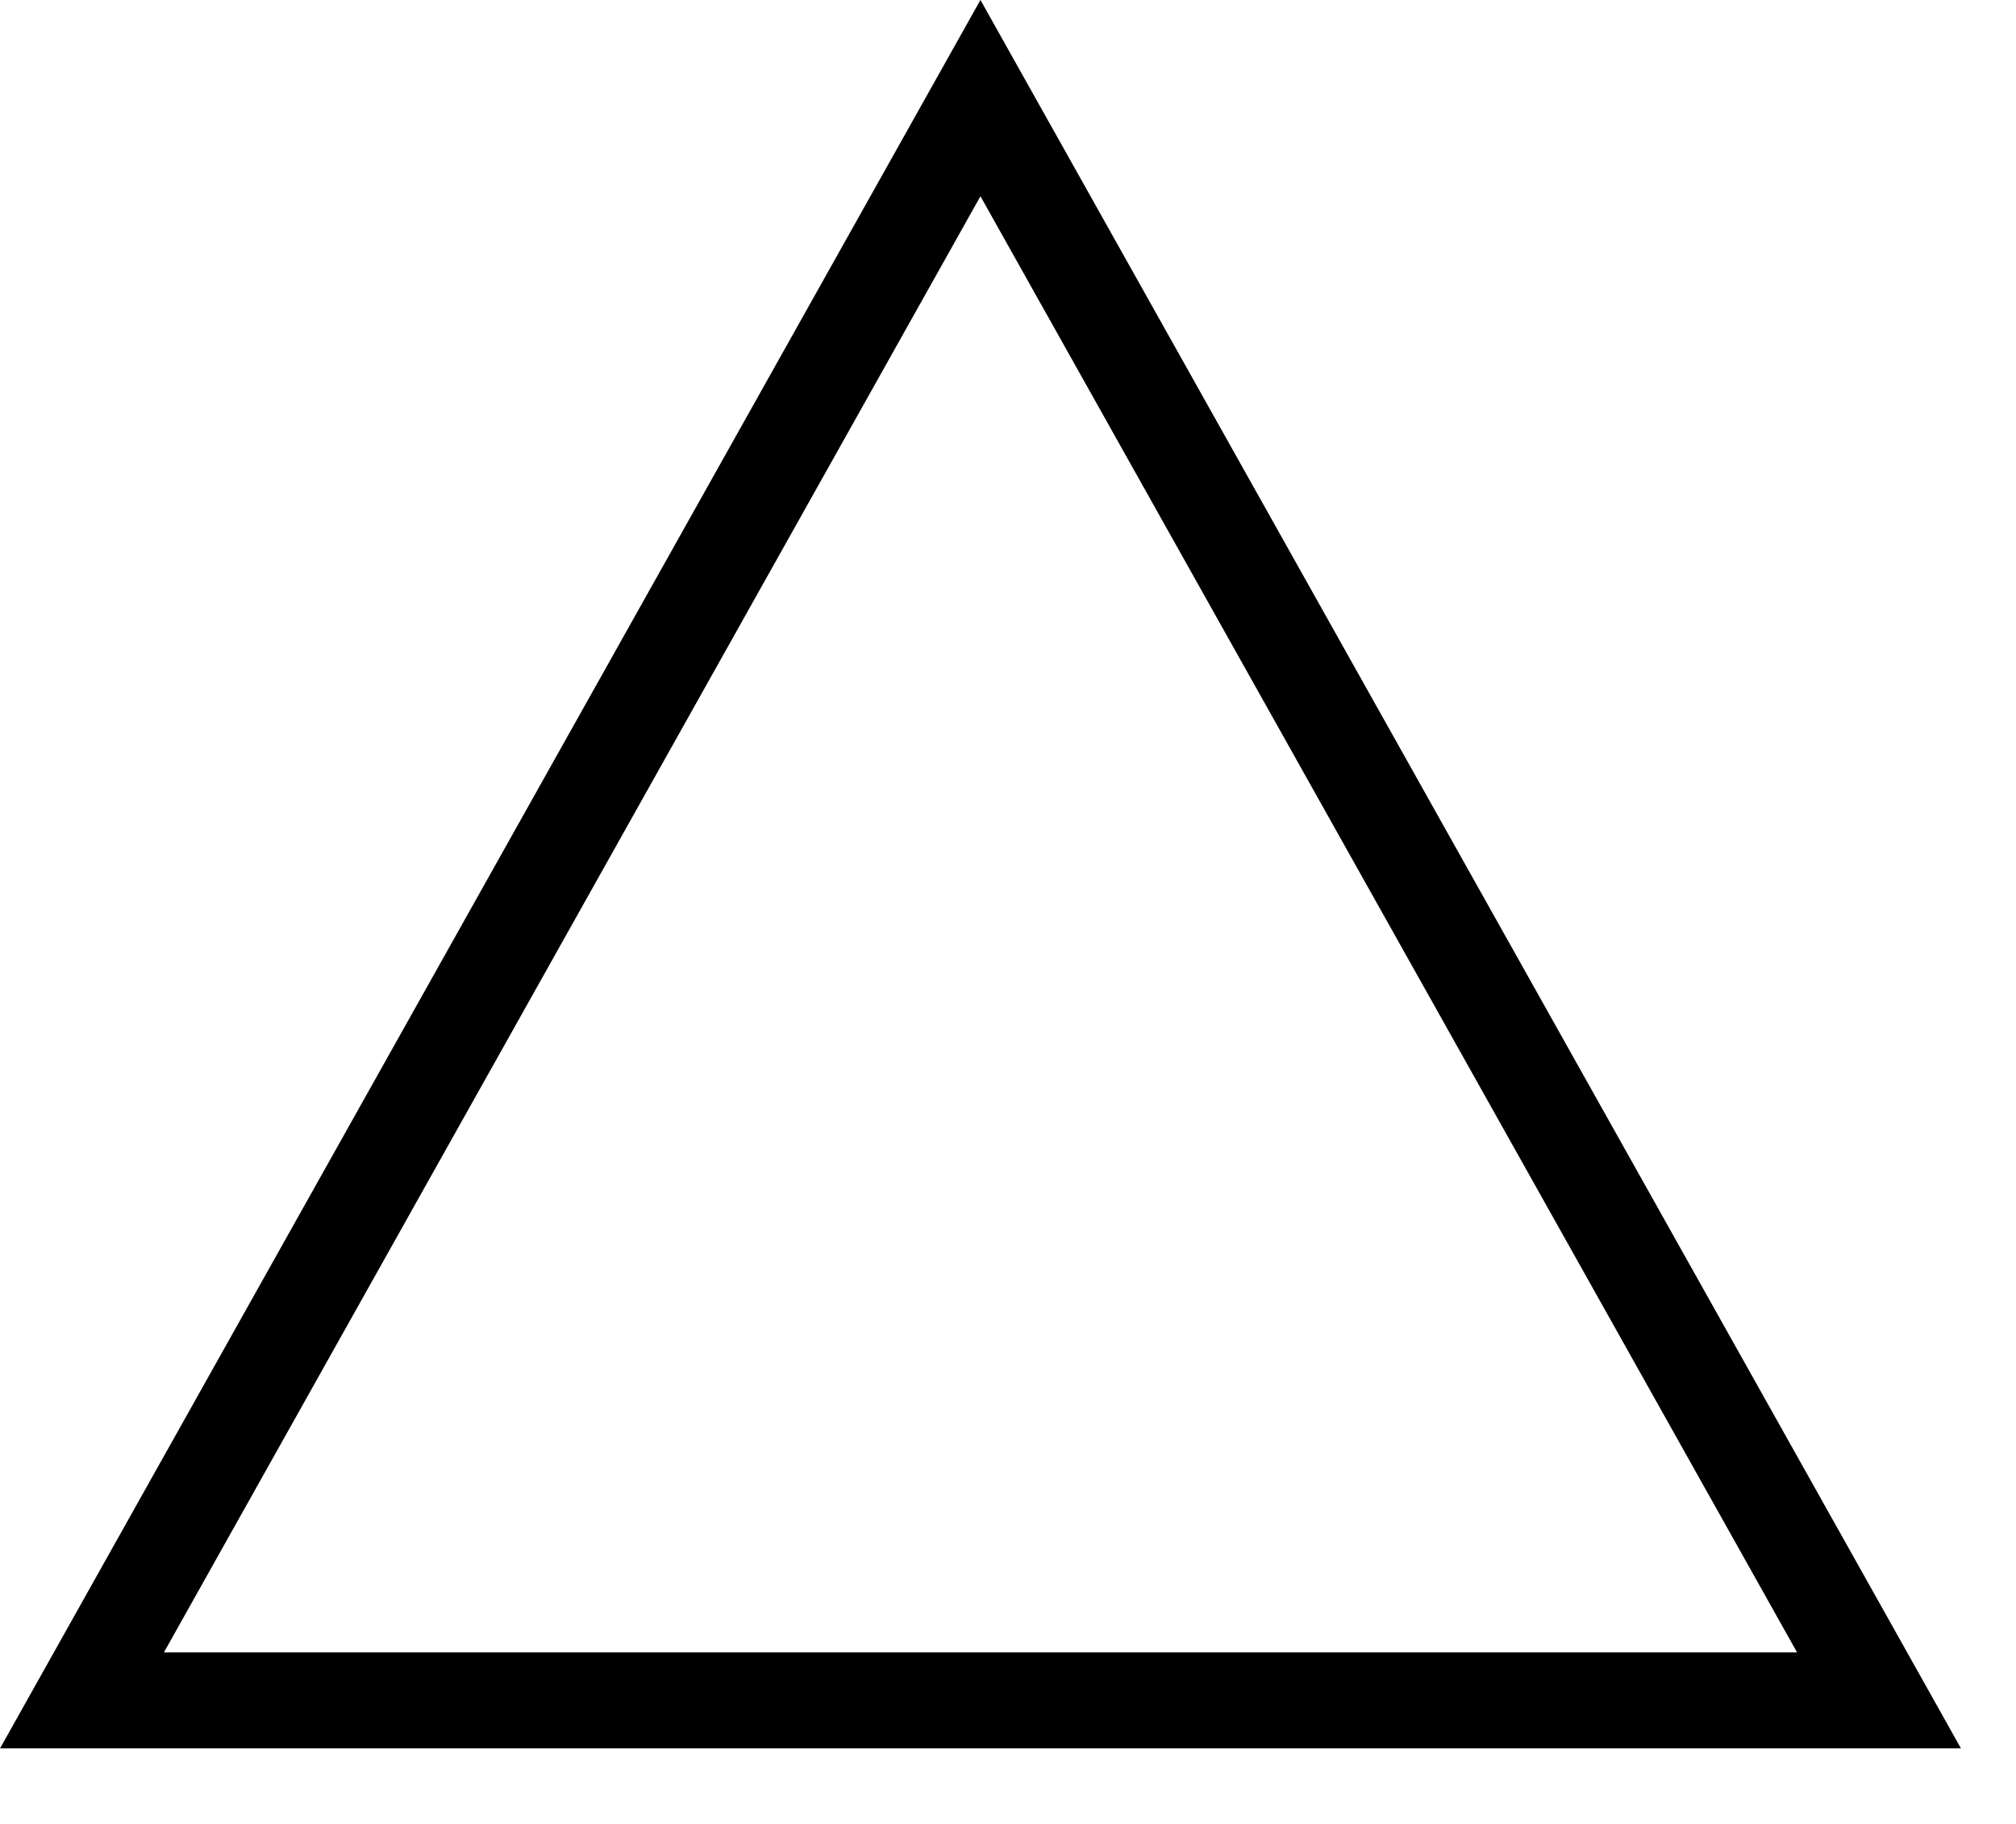 <svg xmlns="http://www.w3.org/2000/svg" width="21" height="19" viewBox="0 0 21 19">
  <path fill="none" stroke="#000" d="M1006.213,671.022 L996.854,687.713 L1015.573,687.713 L1006.213,671.022 Z" transform="translate(-996 -670)"/>
</svg>
